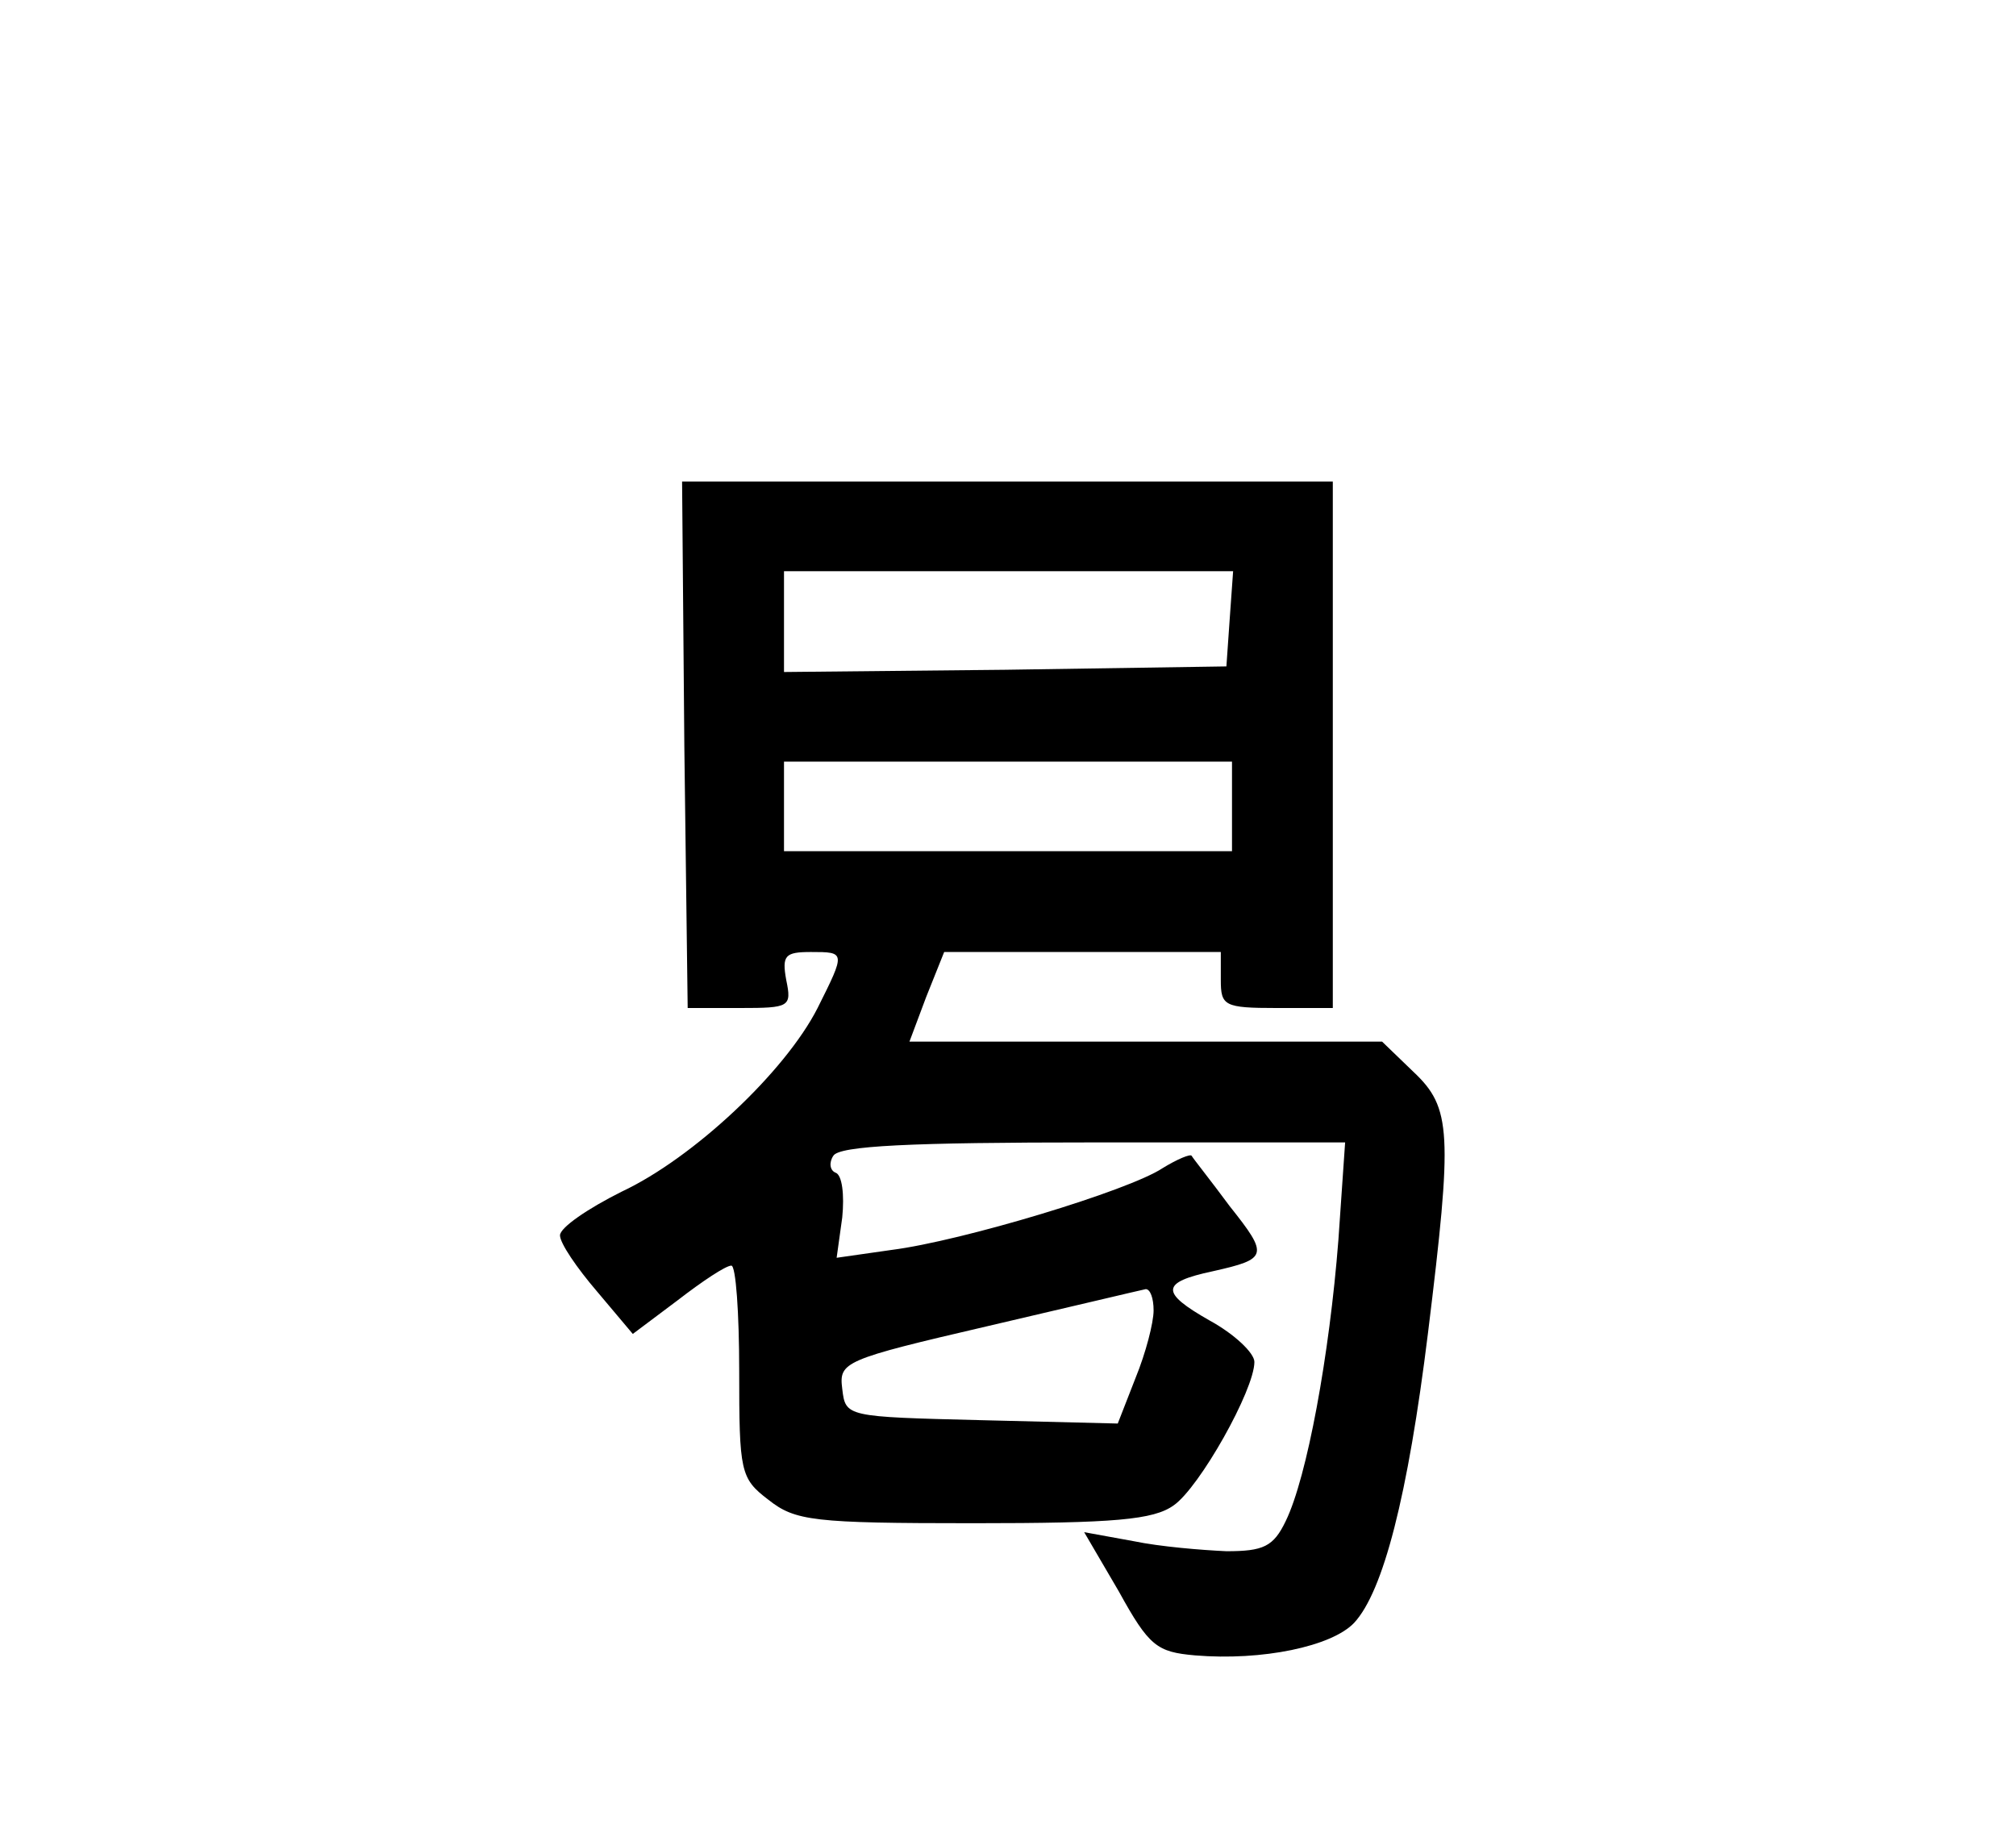 <?xml version="1.0" standalone="no"?>
<!DOCTYPE svg PUBLIC "-//W3C//DTD SVG 20010904//EN"
 "http://www.w3.org/TR/2001/REC-SVG-20010904/DTD/svg10.dtd">
<svg version="1.0" xmlns="http://www.w3.org/2000/svg"
 viewBox="-25 -20 180 164"
 preserveAspectRatio="xMidYMid meet">

<g transform="translate(0,144) scale(0.1,-0.1)"
fill="#000000" stroke="none">
<path d="M361 975 l3 -235 47 0 c44 0 46 1 41 25 -4 22 -1 25 22 25 31 0 31 0
6 -50 -29 -57 -111 -134 -175 -164 -30 -15 -55 -32 -55 -39 0 -7 15 -29 33
-50 l32 -38 40 30 c22 17 43 31 48 31 4 0 7 -42 7 -94 0 -90 1 -96 26 -115 24
-19 40 -21 183 -21 126 0 161 3 179 16 23 16 72 103 72 128 0 8 -18 25 -40 37
-44 25 -44 34 3 44 49 11 50 14 15 58 -17 23 -33 43 -34 45 -1 2 -13 -3 -26
-11 -30 -20 -179 -65 -242 -73 l-49 -7 5 36 c2 20 0 38 -6 40 -5 2 -6 9 -2 15
5 9 69 12 232 12 l225 0 -6 -87 c-8 -103 -28 -212 -47 -251 -11 -23 -20 -27
-53 -27 -22 1 -59 4 -83 9 l-44 8 31 -53 c27 -49 34 -54 68 -57 60 -5 122 8
142 29 26 28 48 113 66 259 22 179 21 201 -13 233 l-28 27 -211 0 -211 0 15
40 16 40 124 0 123 0 0 -25 c0 -23 3 -25 50 -25 l50 0 0 235 0 235 -291 0
-290 0 2 -235z m487 113 l-3 -43 -197 -3 -198 -2 0 45 0 45 201 0 200 0 -3
-42z m2 -168 l0 -40 -200 0 -200 0 0 40 0 40 200 0 200 0 0 -40z m-70 -450 c0
-11 -7 -38 -16 -60 l-16 -41 -122 3 c-121 3 -121 3 -124 28 -3 24 1 26 130 56
73 17 136 32 141 33 4 0 7 -8 7 -19z"/>
</g>
</svg>
